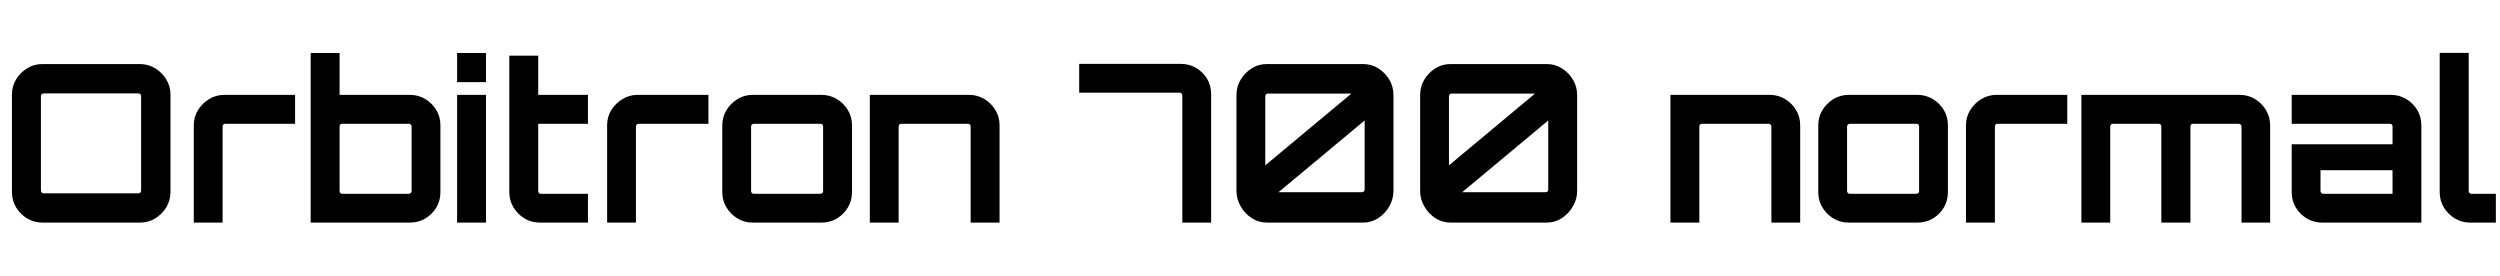<svg xmlns="http://www.w3.org/2000/svg" xmlns:xlink="http://www.w3.org/1999/xlink" width="272.472" height="30.096"><path fill="black" d="M15.24 24.26L4.63 24.26Q3.72 24.26 2.96 23.81Q2.21 23.35 1.75 22.60Q1.30 21.84 1.30 20.93L1.30 20.93L1.30 10.32Q1.30 9.41 1.75 8.65Q2.21 7.90 2.96 7.44Q3.72 6.98 4.63 6.98L4.63 6.98L15.24 6.98Q16.15 6.98 16.91 7.44Q17.66 7.90 18.12 8.65Q18.58 9.41 18.58 10.32L18.58 10.32L18.58 20.93Q18.58 21.84 18.12 22.60Q17.66 23.35 16.91 23.81Q16.15 24.26 15.24 24.26L15.24 24.26ZM4.75 21.07L4.75 21.07L15.07 21.07Q15.19 21.07 15.29 20.99Q15.38 20.90 15.38 20.78L15.38 20.78L15.38 10.46Q15.38 10.34 15.29 10.26Q15.19 10.18 15.07 10.18L15.07 10.18L4.75 10.18Q4.63 10.18 4.55 10.26Q4.46 10.34 4.46 10.46L4.46 10.46L4.46 20.78Q4.46 20.90 4.55 20.99Q4.63 21.07 4.75 21.07ZM24.26 24.26L21.12 24.26L21.12 24.26L21.12 13.66Q21.12 12.74 21.58 12.00Q22.03 11.26 22.79 10.80Q23.54 10.34 24.43 10.34L24.43 10.34L32.16 10.34L32.16 13.49L24.55 13.49Q24.43 13.49 24.35 13.57Q24.26 13.66 24.26 13.78L24.26 13.78L24.26 24.26ZM44.69 24.26L33.86 24.26L33.86 24.26L33.86 5.78L37.01 5.78L37.01 10.34L44.69 10.34Q45.60 10.34 46.36 10.80Q47.11 11.26 47.56 12.00Q48 12.74 48 13.66L48 13.66L48 20.95Q48 21.86 47.56 22.61Q47.11 23.35 46.36 23.81Q45.60 24.26 44.69 24.26L44.69 24.26ZM37.30 21.12L37.30 21.12L44.57 21.12Q44.69 21.12 44.77 21.04Q44.86 20.95 44.86 20.83L44.86 20.83L44.86 13.78Q44.86 13.66 44.77 13.57Q44.69 13.49 44.57 13.49L44.57 13.49L37.30 13.49Q37.18 13.49 37.09 13.57Q37.01 13.66 37.01 13.78L37.01 13.78L37.01 20.83Q37.01 20.95 37.09 21.04Q37.18 21.12 37.30 21.12ZM52.97 24.26L49.82 24.26L49.82 24.26L49.82 10.34L52.97 10.34L52.97 24.26ZM52.97 8.95L49.82 8.95L49.82 8.95L49.82 5.78L52.97 5.78L52.97 8.95ZM58.82 24.26L58.82 24.26Q57.91 24.26 57.17 23.81Q56.42 23.35 55.97 22.61Q55.51 21.86 55.51 20.95L55.51 20.95L55.51 6.07L58.66 6.07L58.66 10.34L64.08 10.34L64.08 13.49L58.66 13.49L58.66 20.83Q58.66 20.95 58.74 21.04Q58.82 21.12 58.94 21.12L58.94 21.12L64.08 21.12L64.08 24.26L58.82 24.26ZM69.31 24.26L66.17 24.26L66.17 24.26L66.17 13.66Q66.17 12.74 66.62 12.00Q67.08 11.26 67.84 10.80Q68.59 10.34 69.48 10.34L69.48 10.34L77.21 10.34L77.21 13.49L69.60 13.49Q69.48 13.49 69.40 13.57Q69.31 13.66 69.31 13.78L69.31 13.78L69.31 24.26ZM82.03 24.26L82.03 24.26Q81.12 24.26 80.38 23.81Q79.63 23.35 79.18 22.61Q78.72 21.86 78.72 20.95L78.72 20.95L78.72 13.66Q78.72 12.74 79.18 12.00Q79.63 11.26 80.38 10.80Q81.12 10.34 82.03 10.34L82.03 10.34L89.54 10.34Q90.46 10.34 91.21 10.80Q91.97 11.26 92.41 12.00Q92.86 12.74 92.86 13.66L92.86 13.66L92.86 20.95Q92.86 21.86 92.41 22.61Q91.97 23.35 91.22 23.81Q90.48 24.26 89.54 24.26L89.54 24.26L82.03 24.26ZM82.15 21.12L82.15 21.12L89.42 21.12Q89.54 21.12 89.63 21.04Q89.71 20.95 89.71 20.83L89.71 20.83L89.71 13.78Q89.71 13.66 89.63 13.57Q89.54 13.49 89.42 13.49L89.42 13.49L82.15 13.49Q82.03 13.49 81.95 13.57Q81.86 13.66 81.86 13.78L81.86 13.78L81.86 20.83Q81.86 20.95 81.95 21.04Q82.03 21.12 82.15 21.12ZM97.94 24.26L94.80 24.26L94.80 24.26L94.80 10.34L105.62 10.34Q106.54 10.34 107.29 10.80Q108.05 11.26 108.49 12.00Q108.94 12.74 108.94 13.66L108.94 13.66L108.94 24.26L105.79 24.26L105.79 13.78Q105.79 13.66 105.71 13.57Q105.62 13.49 105.50 13.49L105.50 13.49L98.23 13.49Q98.11 13.49 98.03 13.57Q97.94 13.66 97.94 13.78L97.94 13.78L97.94 24.26ZM132.00 24.26L128.86 24.26L128.86 24.26L128.86 10.39Q128.86 10.27 128.77 10.19Q128.69 10.10 128.57 10.10L128.57 10.10L117.62 10.10L117.62 6.96L128.69 6.96Q129.60 6.96 130.36 7.40Q131.11 7.85 131.56 8.59Q132.00 9.34 132.00 10.27L132.00 10.27L132.00 24.26ZM138.07 24.26L138.07 24.26Q137.16 24.26 136.42 23.77Q135.67 23.28 135.22 22.49Q134.76 21.70 134.76 20.81L134.76 20.81L134.76 10.37Q134.76 9.43 135.22 8.68Q135.67 7.92 136.42 7.45Q137.16 6.98 138.07 6.98L138.07 6.98L148.56 6.98Q149.47 6.98 150.22 7.45Q150.96 7.92 151.42 8.68Q151.87 9.43 151.87 10.37L151.87 10.37L151.87 20.81Q151.87 21.70 151.42 22.49Q150.96 23.28 150.22 23.77Q149.47 24.26 148.56 24.26L148.56 24.26L138.07 24.26ZM148.73 13.13L139.34 20.95L139.34 20.95L148.44 20.95Q148.56 20.95 148.64 20.87Q148.73 20.78 148.73 20.66L148.73 20.66L148.73 13.13ZM137.90 10.49L137.90 18.02L137.90 18.02L147.29 10.20L138.19 10.20Q138.07 10.20 137.99 10.28Q137.90 10.37 137.90 10.49L137.90 10.49ZM158.09 24.26L158.09 24.26Q157.18 24.26 156.43 23.77Q155.69 23.28 155.23 22.49Q154.78 21.70 154.78 20.81L154.78 20.81L154.78 10.37Q154.78 9.43 155.23 8.68Q155.69 7.92 156.43 7.45Q157.18 6.98 158.09 6.98L158.09 6.98L168.58 6.98Q169.49 6.98 170.23 7.45Q170.98 7.92 171.43 8.68Q171.89 9.43 171.89 10.37L171.89 10.37L171.89 20.81Q171.89 21.70 171.43 22.49Q170.98 23.28 170.23 23.77Q169.49 24.26 168.58 24.26L168.58 24.26L158.09 24.26ZM168.74 13.13L159.36 20.95L159.36 20.95L168.46 20.95Q168.58 20.95 168.66 20.87Q168.74 20.78 168.74 20.66L168.74 20.66L168.74 13.13ZM157.92 10.49L157.92 18.02L157.92 18.02L167.30 10.20L158.21 10.20Q158.09 10.20 158.00 10.28Q157.92 10.37 157.92 10.49L157.92 10.49ZM185.21 24.26L182.06 24.26L182.06 24.26L182.06 10.34L192.89 10.34Q193.80 10.34 194.56 10.80Q195.31 11.26 195.76 12.00Q196.20 12.74 196.20 13.66L196.20 13.66L196.20 24.26L193.06 24.26L193.06 13.78Q193.06 13.66 192.97 13.57Q192.89 13.49 192.77 13.49L192.77 13.49L185.50 13.49Q185.38 13.49 185.29 13.57Q185.21 13.66 185.21 13.78L185.21 13.78L185.21 24.26ZM201.48 24.26L201.48 24.26Q200.57 24.26 199.82 23.81Q199.08 23.35 198.62 22.61Q198.17 21.86 198.17 20.95L198.17 20.95L198.17 13.66Q198.17 12.74 198.62 12.00Q199.08 11.26 199.82 10.80Q200.57 10.34 201.48 10.34L201.48 10.34L208.99 10.34Q209.90 10.34 210.66 10.80Q211.42 11.26 211.86 12.00Q212.30 12.74 212.30 13.66L212.30 13.66L212.30 20.95Q212.30 21.86 211.86 22.61Q211.42 23.35 210.67 23.81Q209.93 24.26 208.99 24.26L208.99 24.26L201.48 24.26ZM201.60 21.12L201.60 21.12L208.87 21.12Q208.99 21.12 209.08 21.04Q209.16 20.95 209.16 20.83L209.16 20.83L209.16 13.78Q209.16 13.66 209.08 13.57Q208.99 13.49 208.87 13.49L208.87 13.49L201.60 13.49Q201.48 13.49 201.40 13.57Q201.31 13.66 201.31 13.78L201.31 13.78L201.31 20.83Q201.31 20.95 201.40 21.04Q201.48 21.12 201.60 21.12ZM217.42 24.26L214.27 24.26L214.27 24.26L214.27 13.66Q214.27 12.74 214.73 12.00Q215.18 11.26 215.94 10.80Q216.70 10.34 217.58 10.34L217.58 10.34L225.31 10.34L225.31 13.49L217.70 13.49Q217.58 13.49 217.50 13.57Q217.42 13.66 217.42 13.78L217.42 13.78L217.42 24.26ZM229.99 24.26L226.85 24.26L226.85 24.26L226.85 10.34L244.10 10.34Q245.04 10.34 245.78 10.80Q246.53 11.26 246.97 12.00Q247.42 12.74 247.42 13.66L247.42 13.66L247.42 24.26L244.30 24.26L244.30 13.78Q244.30 13.66 244.20 13.57Q244.10 13.49 243.98 13.49L243.98 13.49L239.02 13.49Q238.90 13.49 238.81 13.57Q238.73 13.66 238.73 13.78L238.73 13.78L238.73 24.26L235.56 24.26L235.56 13.78Q235.56 13.66 235.48 13.57Q235.39 13.49 235.27 13.49L235.27 13.49L230.28 13.49Q230.16 13.49 230.08 13.57Q229.99 13.66 229.99 13.78L229.99 13.78L229.99 24.26ZM263.90 24.26L253.08 24.26Q252.17 24.26 251.41 23.81Q250.66 23.35 250.21 22.61Q249.77 21.86 249.77 20.95L249.77 20.95L249.77 15.72L260.76 15.72L260.76 13.78Q260.76 13.66 260.68 13.57Q260.59 13.49 260.47 13.49L260.47 13.49L249.77 13.49L249.77 10.34L260.59 10.34Q261.50 10.34 262.26 10.80Q263.02 11.26 263.46 12.00Q263.90 12.74 263.90 13.66L263.90 13.66L263.90 24.26ZM253.20 21.12L253.20 21.12L260.76 21.12L260.76 18.55L252.91 18.55L252.91 20.83Q252.91 20.95 253.00 21.04Q253.08 21.12 253.20 21.12ZM269.21 24.26L269.21 24.26Q268.30 24.26 267.55 23.81Q266.81 23.35 266.35 22.61Q265.90 21.86 265.90 20.95L265.90 20.95L265.90 5.76L269.06 5.76L269.06 20.83Q269.06 20.95 269.15 21.04Q269.23 21.12 269.35 21.12L269.35 21.12L272.02 21.12L272.02 24.26L269.21 24.26Z"/></svg>